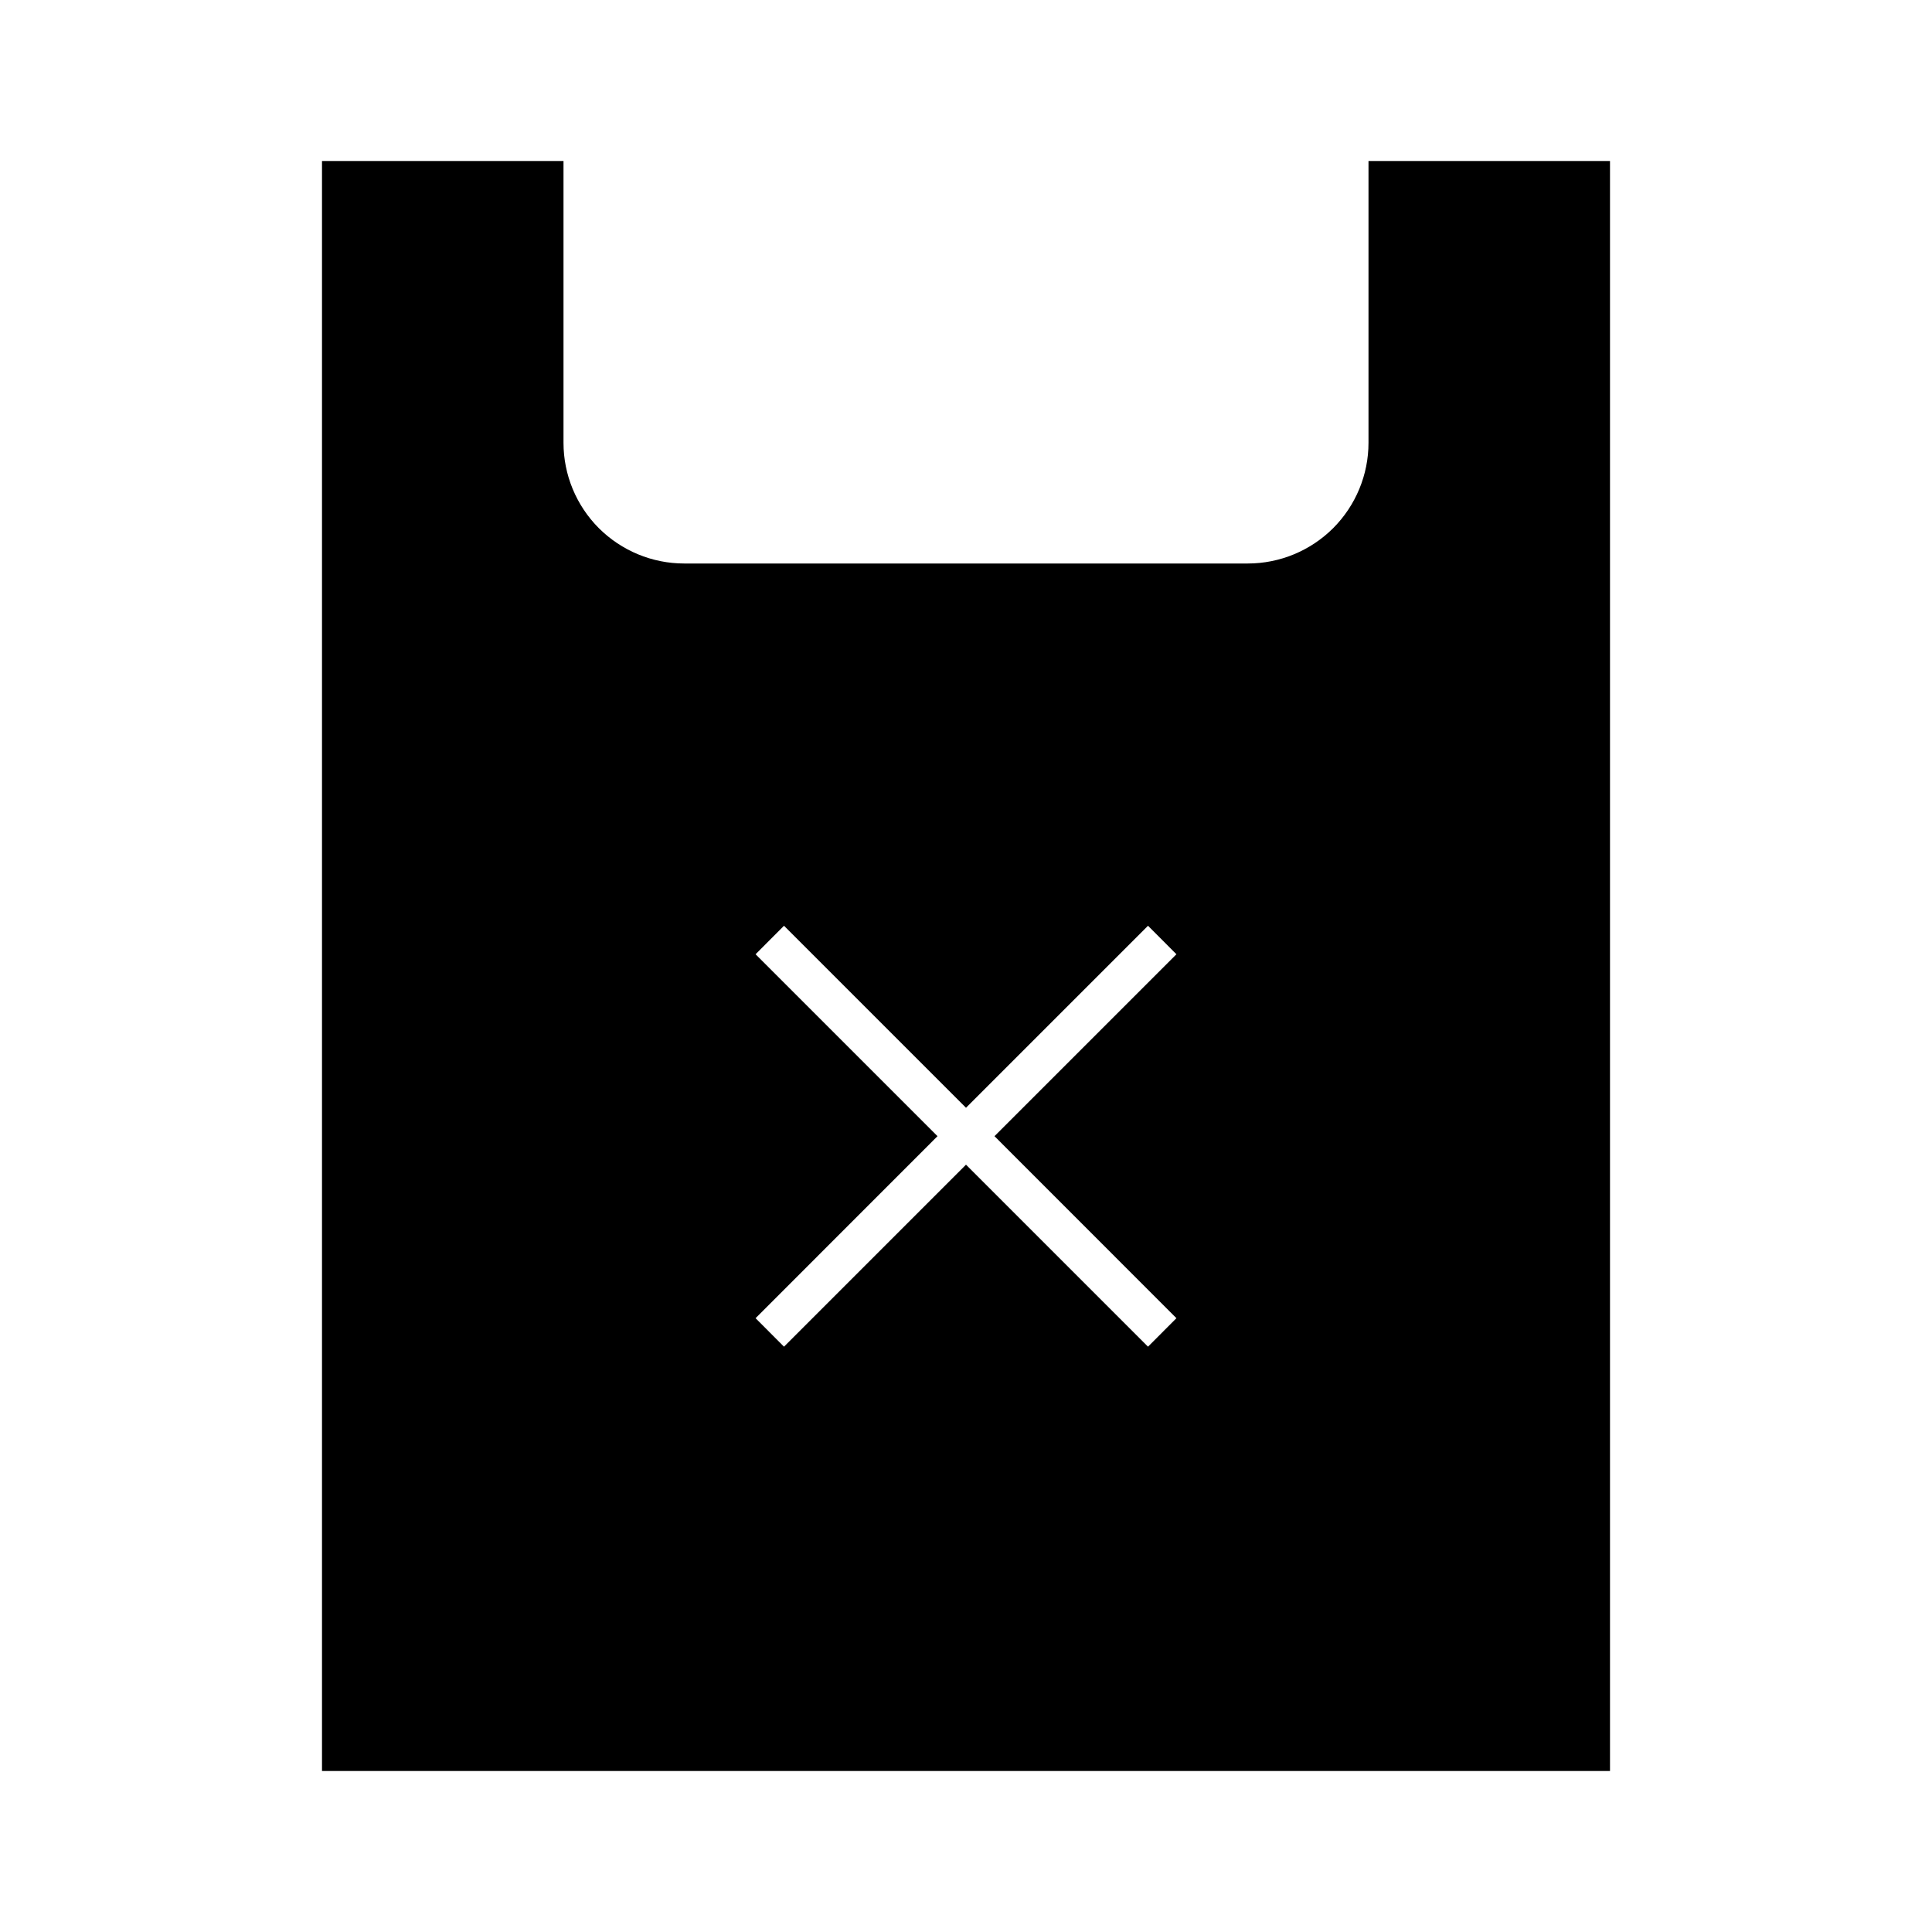 <svg width="24" height="24" viewBox="0 0 24 24" fill="none" xmlns="http://www.w3.org/2000/svg">
<path d="M17 2V5.5C17 5.898 16.842 6.279 16.561 6.561C16.279 6.842 15.898 7 15.5 7H8.5C8.102 7 7.721 6.842 7.439 6.561C7.158 6.279 7 5.898 7 5.5V2H4V22H20V2H17ZM14.614 16.375L14.261 16.729L12 14.468L9.739 16.729L9.386 16.375L11.646 14.114L9.386 11.854L9.739 11.5L12 13.761L14.261 11.5L14.614 11.854L12.354 14.114L14.614 16.375Z" fill="black"/>
</svg>
